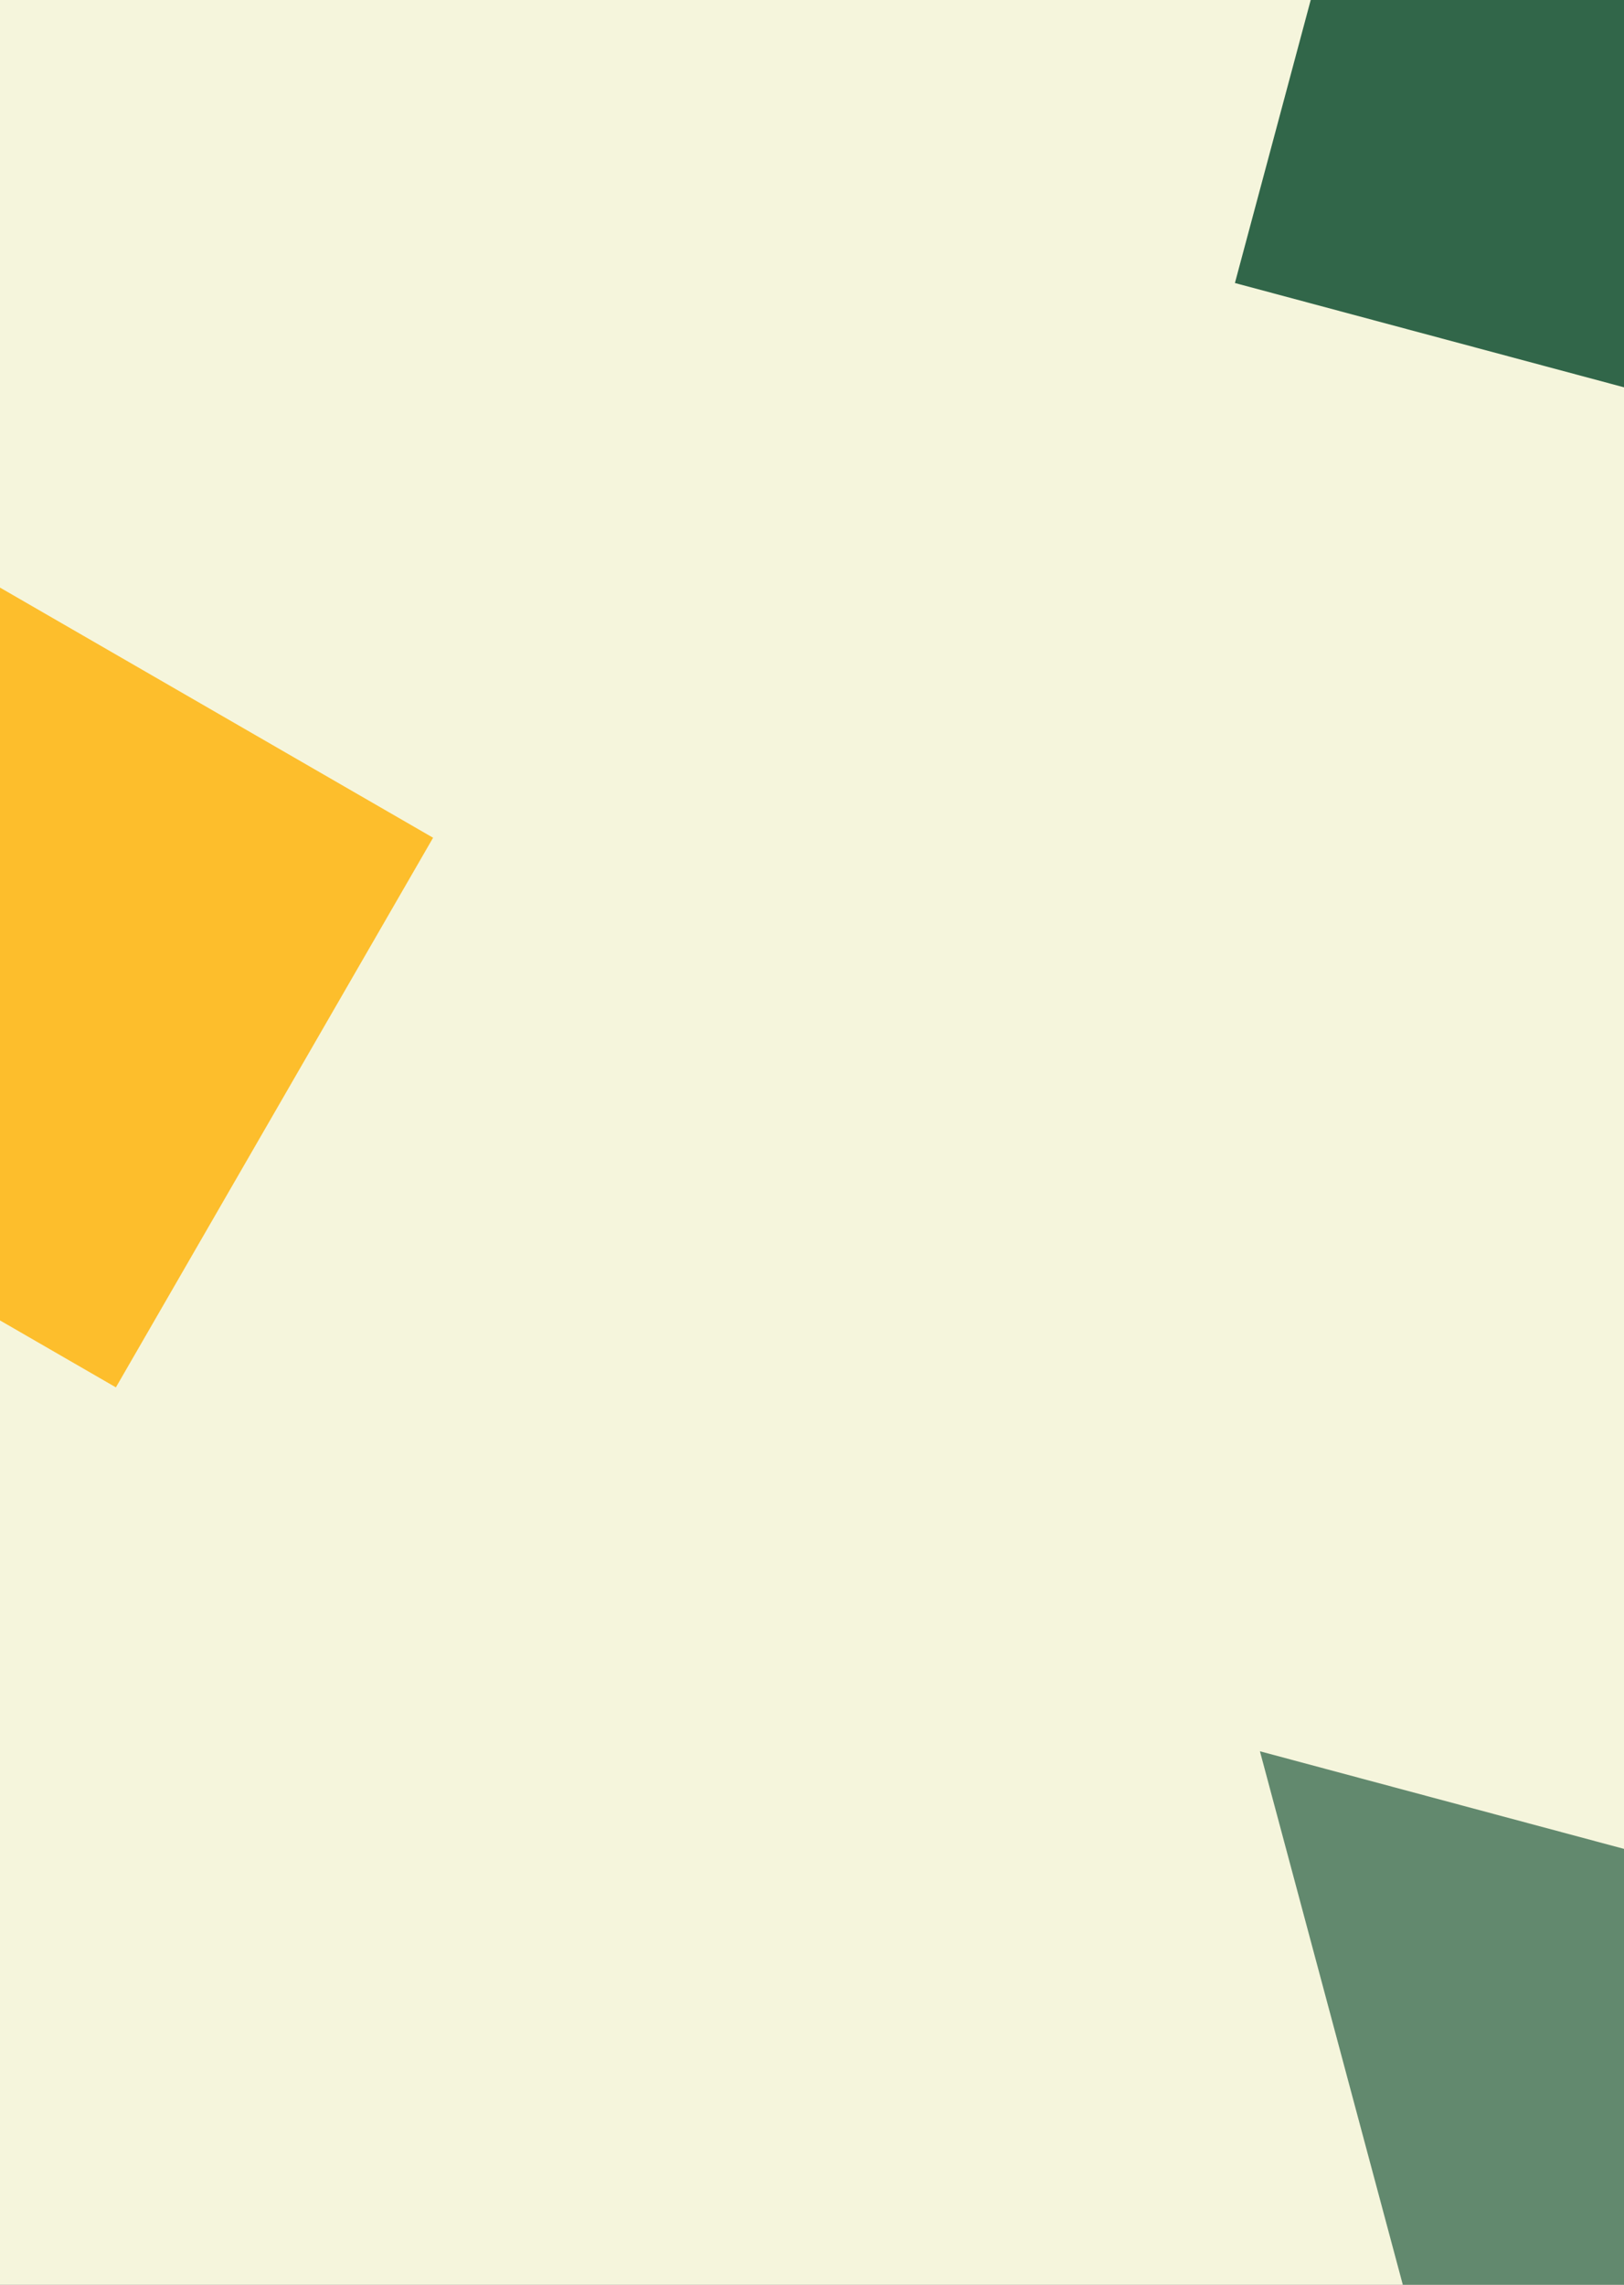 <svg width="768" height="1080" viewBox="0 0 768 1080" fill="none" xmlns="http://www.w3.org/2000/svg">
<rect x="0" y="0" width="768" height="1080" fill="#808080" stroke="none"/>
<g clip-path="url(#clip0_471_2)">
<rect width="768" height="1080" fill="#F5F5DC"/>
<rect x="-55" y="246" width="300" height="300" transform="rotate(30 -55 246)" fill="#FFB000" fill-opacity="0.8"/>
<rect x="661.646" y="-156" width="300" height="300" transform="rotate(15 661.646 -156)" fill="#004225" fill-opacity="0.8"/>
<path d="M595.827 827.827L1002.37 936.761L704.761 1234.37L595.827 827.827Z" fill="#004225" fill-opacity="0.6"/>
</g>
<defs>
<clipPath id="clip0_471_2">
<rect width="768" height="1080" fill="white"/>
</clipPath>
</defs>
</svg>

